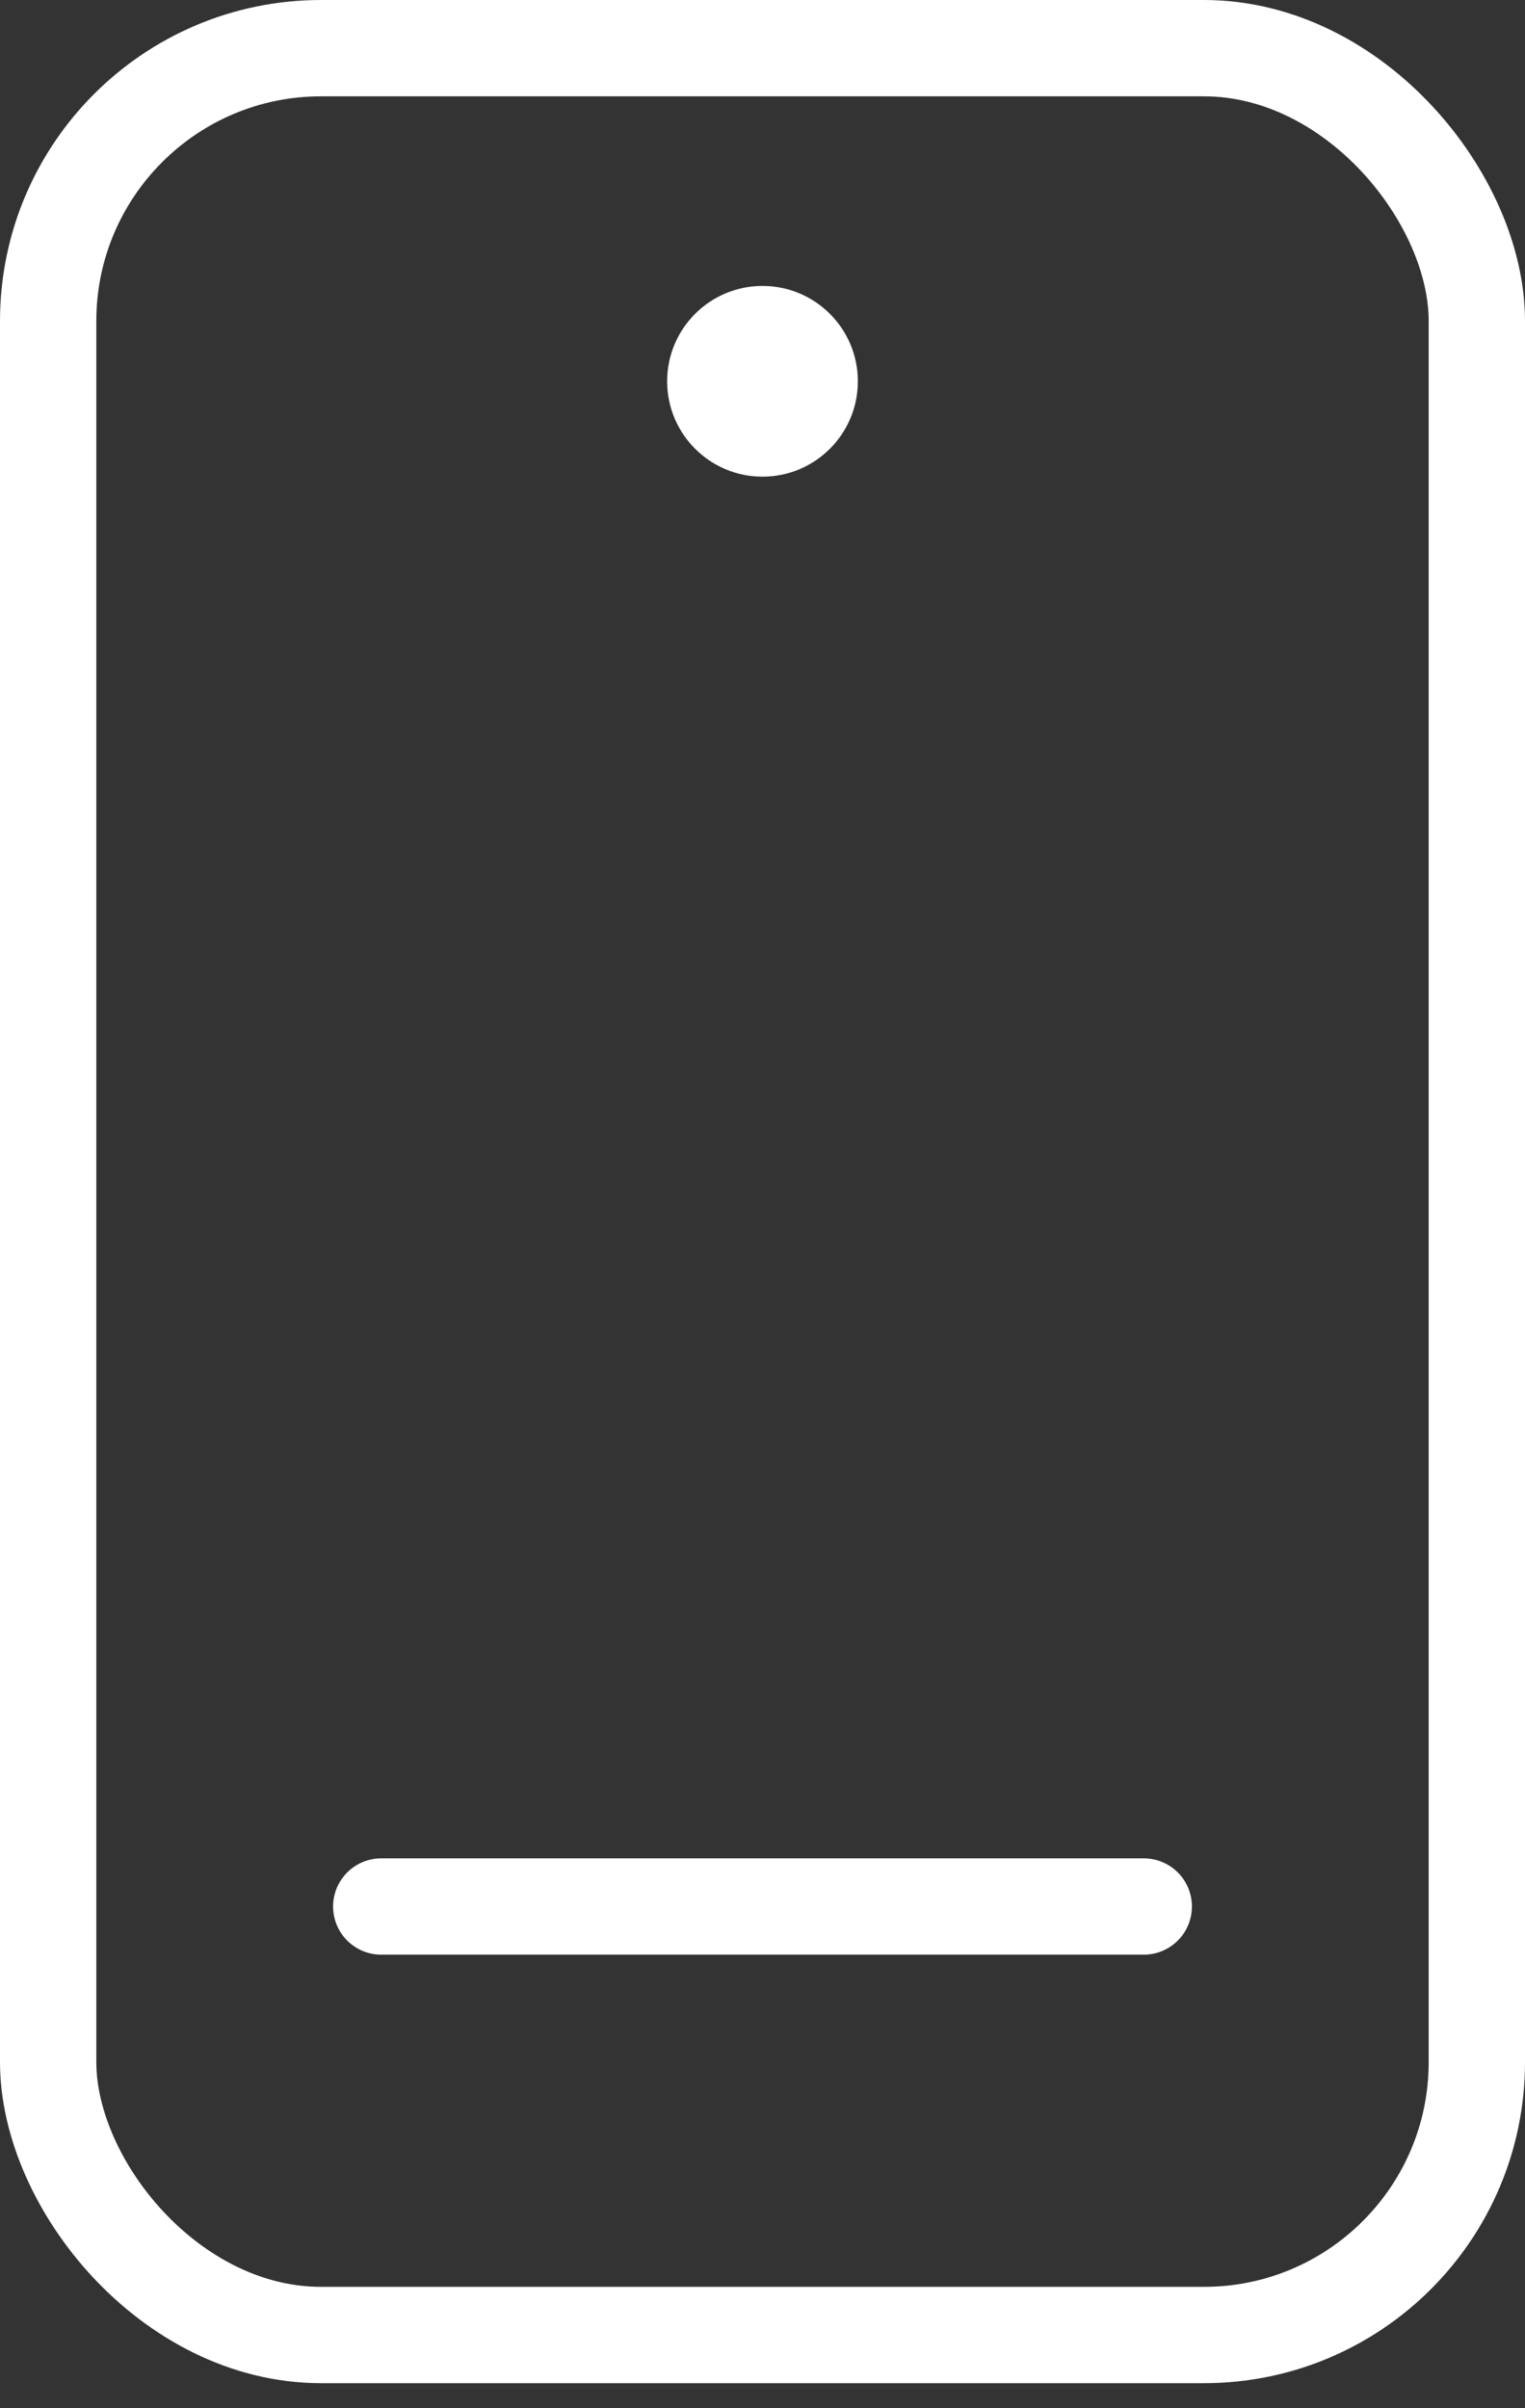 <svg width="19" height="30" viewBox="0 0 19 30" fill="none" xmlns="http://www.w3.org/2000/svg">
<rect x="0" y="0" width="19" height="30" fill="#333333" stroke="none"/>
<rect x="0.6" y="0.6" width="17.8" height="28.488" rx="3.4" stroke="white" stroke-width="1.2"/>
<path d="M4.75 23.75H14.25" stroke="white" stroke-width="1.2" stroke-linecap="round"/>
<circle cx="9.5" cy="4.75" r="1.188" fill="white"/>
</svg>
